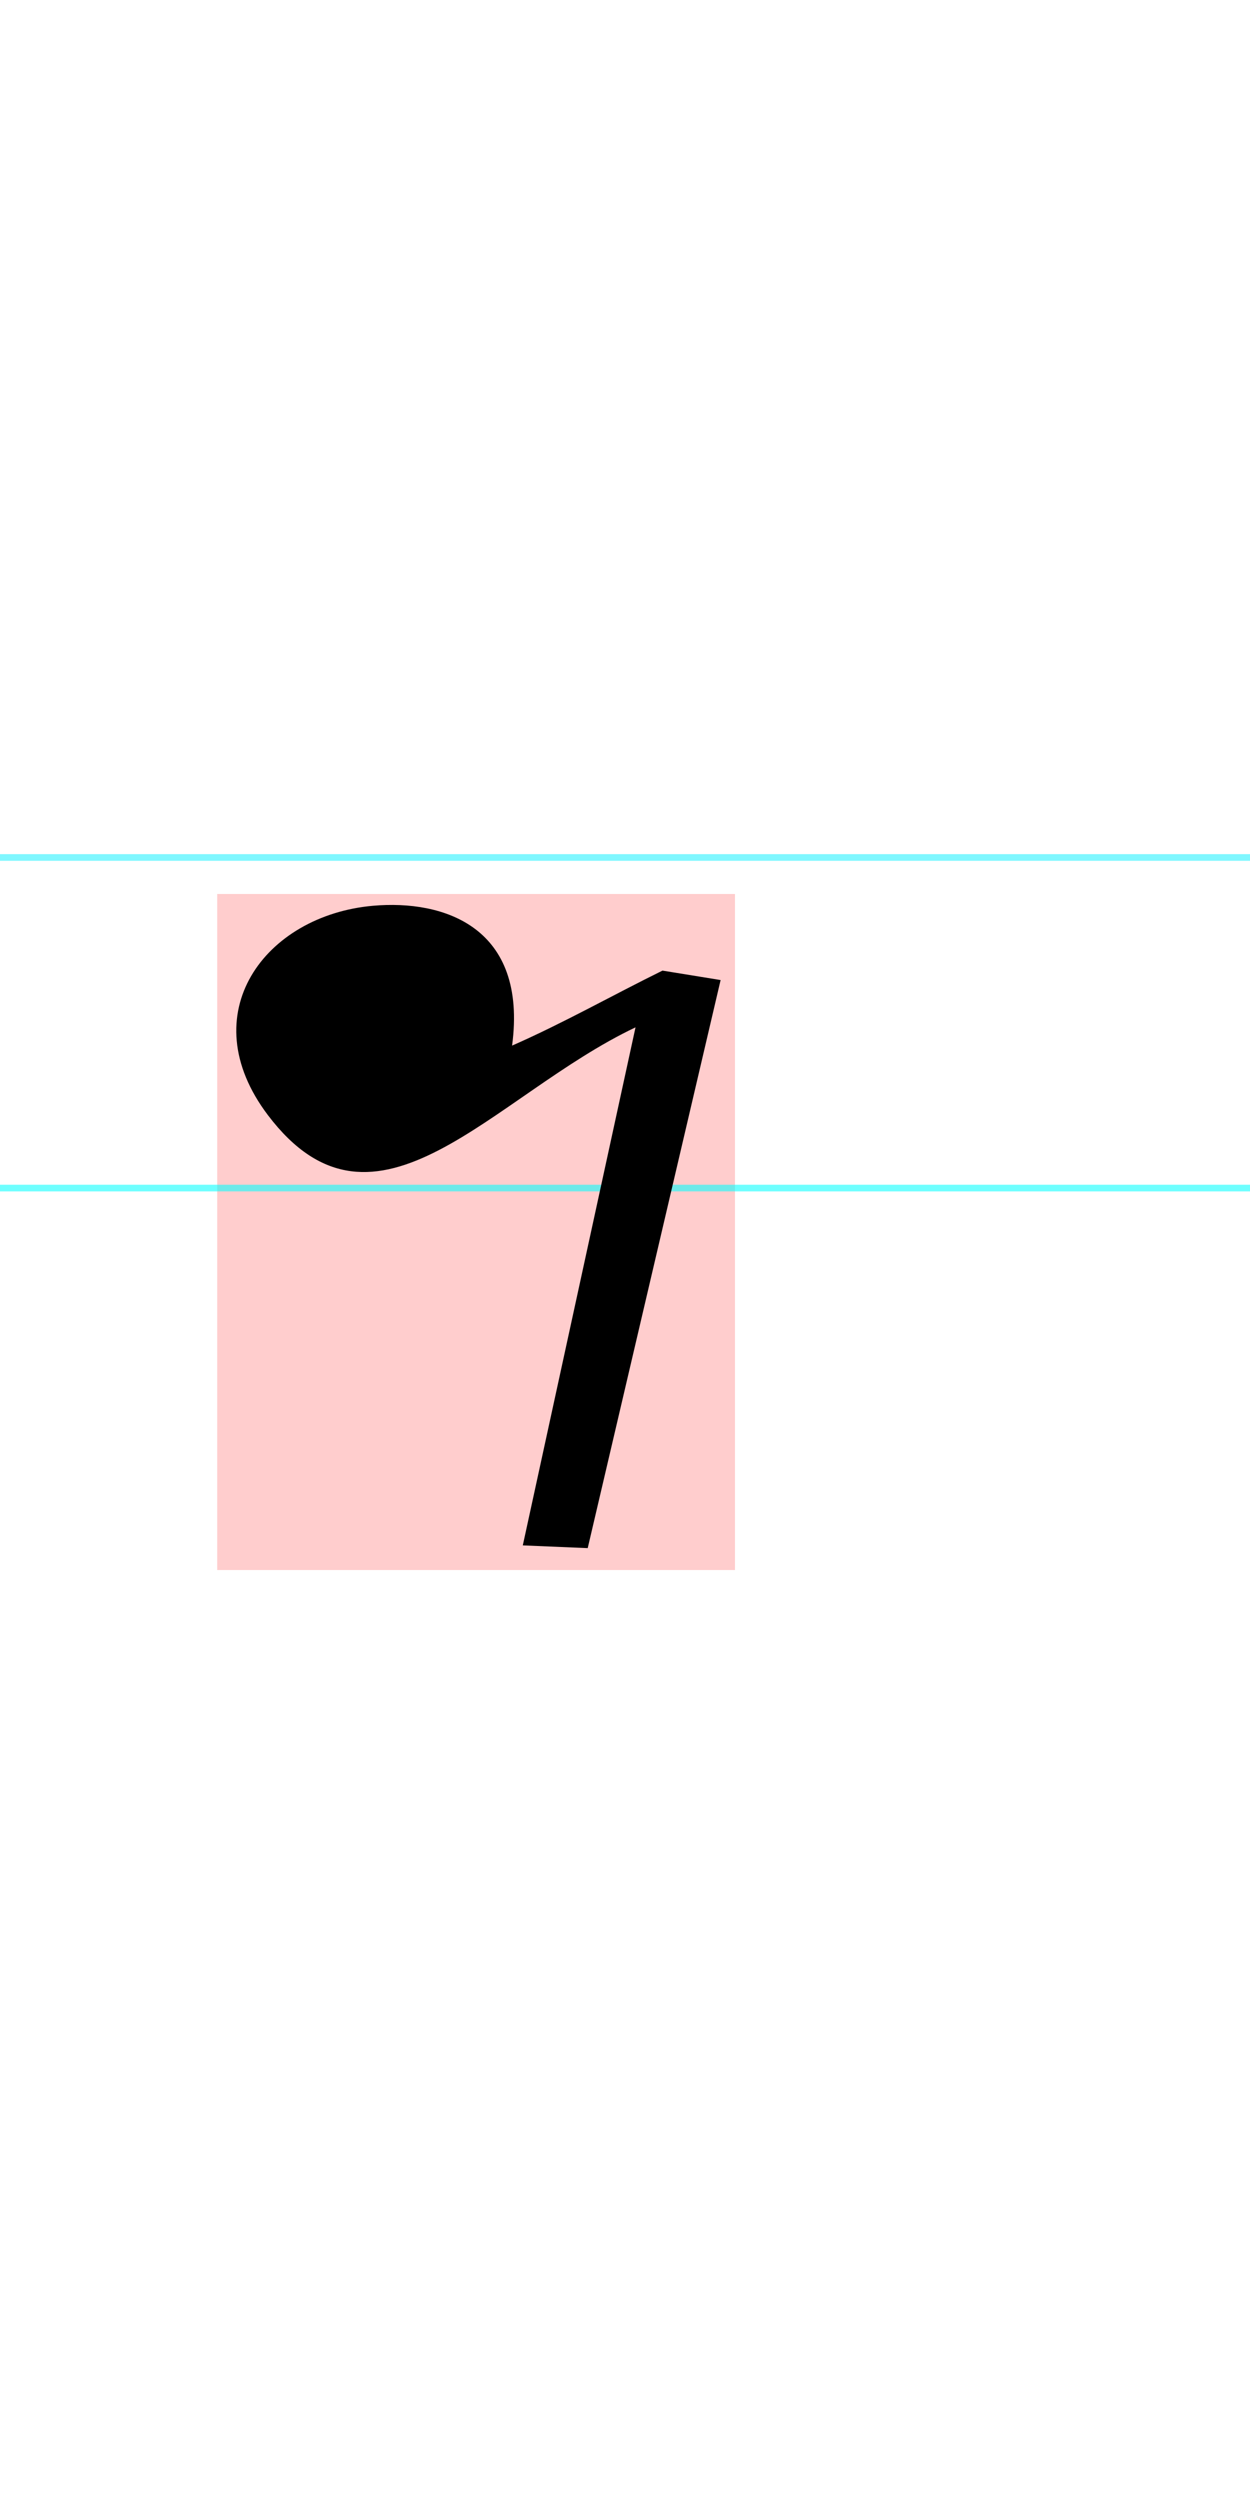 <?xml version="1.0" encoding="UTF-8" standalone="no"?>
<!-- Created with Inkscape (http://www.inkscape.org/) -->

<svg
   xmlns:svg="http://www.w3.org/2000/svg"
   xmlns="http://www.w3.org/2000/svg"
   version="1.1"
   width="100"
   height="200"
   id="svg2">
  <defs
     id="defs4" />
  <rect
     width="41.423"
     height="54.085"
     x="17.375"
     y="71.519"
     id="rect3705"
     style="fill:#ff0000;fill-opacity:0.196;stroke:none" />
  <path
     d="m -31.911,68.598 179.376,0"
     id="path3709"
     style="fill:none;stroke:#0ff0ff;stroke-width:0.533;stroke-linecap:butt;stroke-linejoin:miter;stroke-miterlimit:4;stroke-opacity:0.529;stroke-dasharray:none" />
  <path
     d="m -37.309,95.045 179.376,0"
     id="path3709-9"
     style="fill:none;stroke:#00ffff;stroke-width:0.533;stroke-linecap:butt;stroke-linejoin:miter;stroke-miterlimit:4;stroke-opacity:0.569;stroke-dasharray:none" />
  <path
     d="m 52.998,77.649 c -3.939,1.94 -7.936,4.201 -12.031,6 1.255,-9.476 -5.445,-11.69 -11.129,-11.187 -4.317,0.382 -7.954,2.54 -9.744,5.617 -1.79,3.077 -1.732,7.074 1.34,11.133 8.646,11.422 17.989,-1.606 29.408,-7.024 l -9.018,41.443 5.193,0.219 10.632,-45.446 -4.65,-0.755 z"
     id="path3009" />
</svg>
